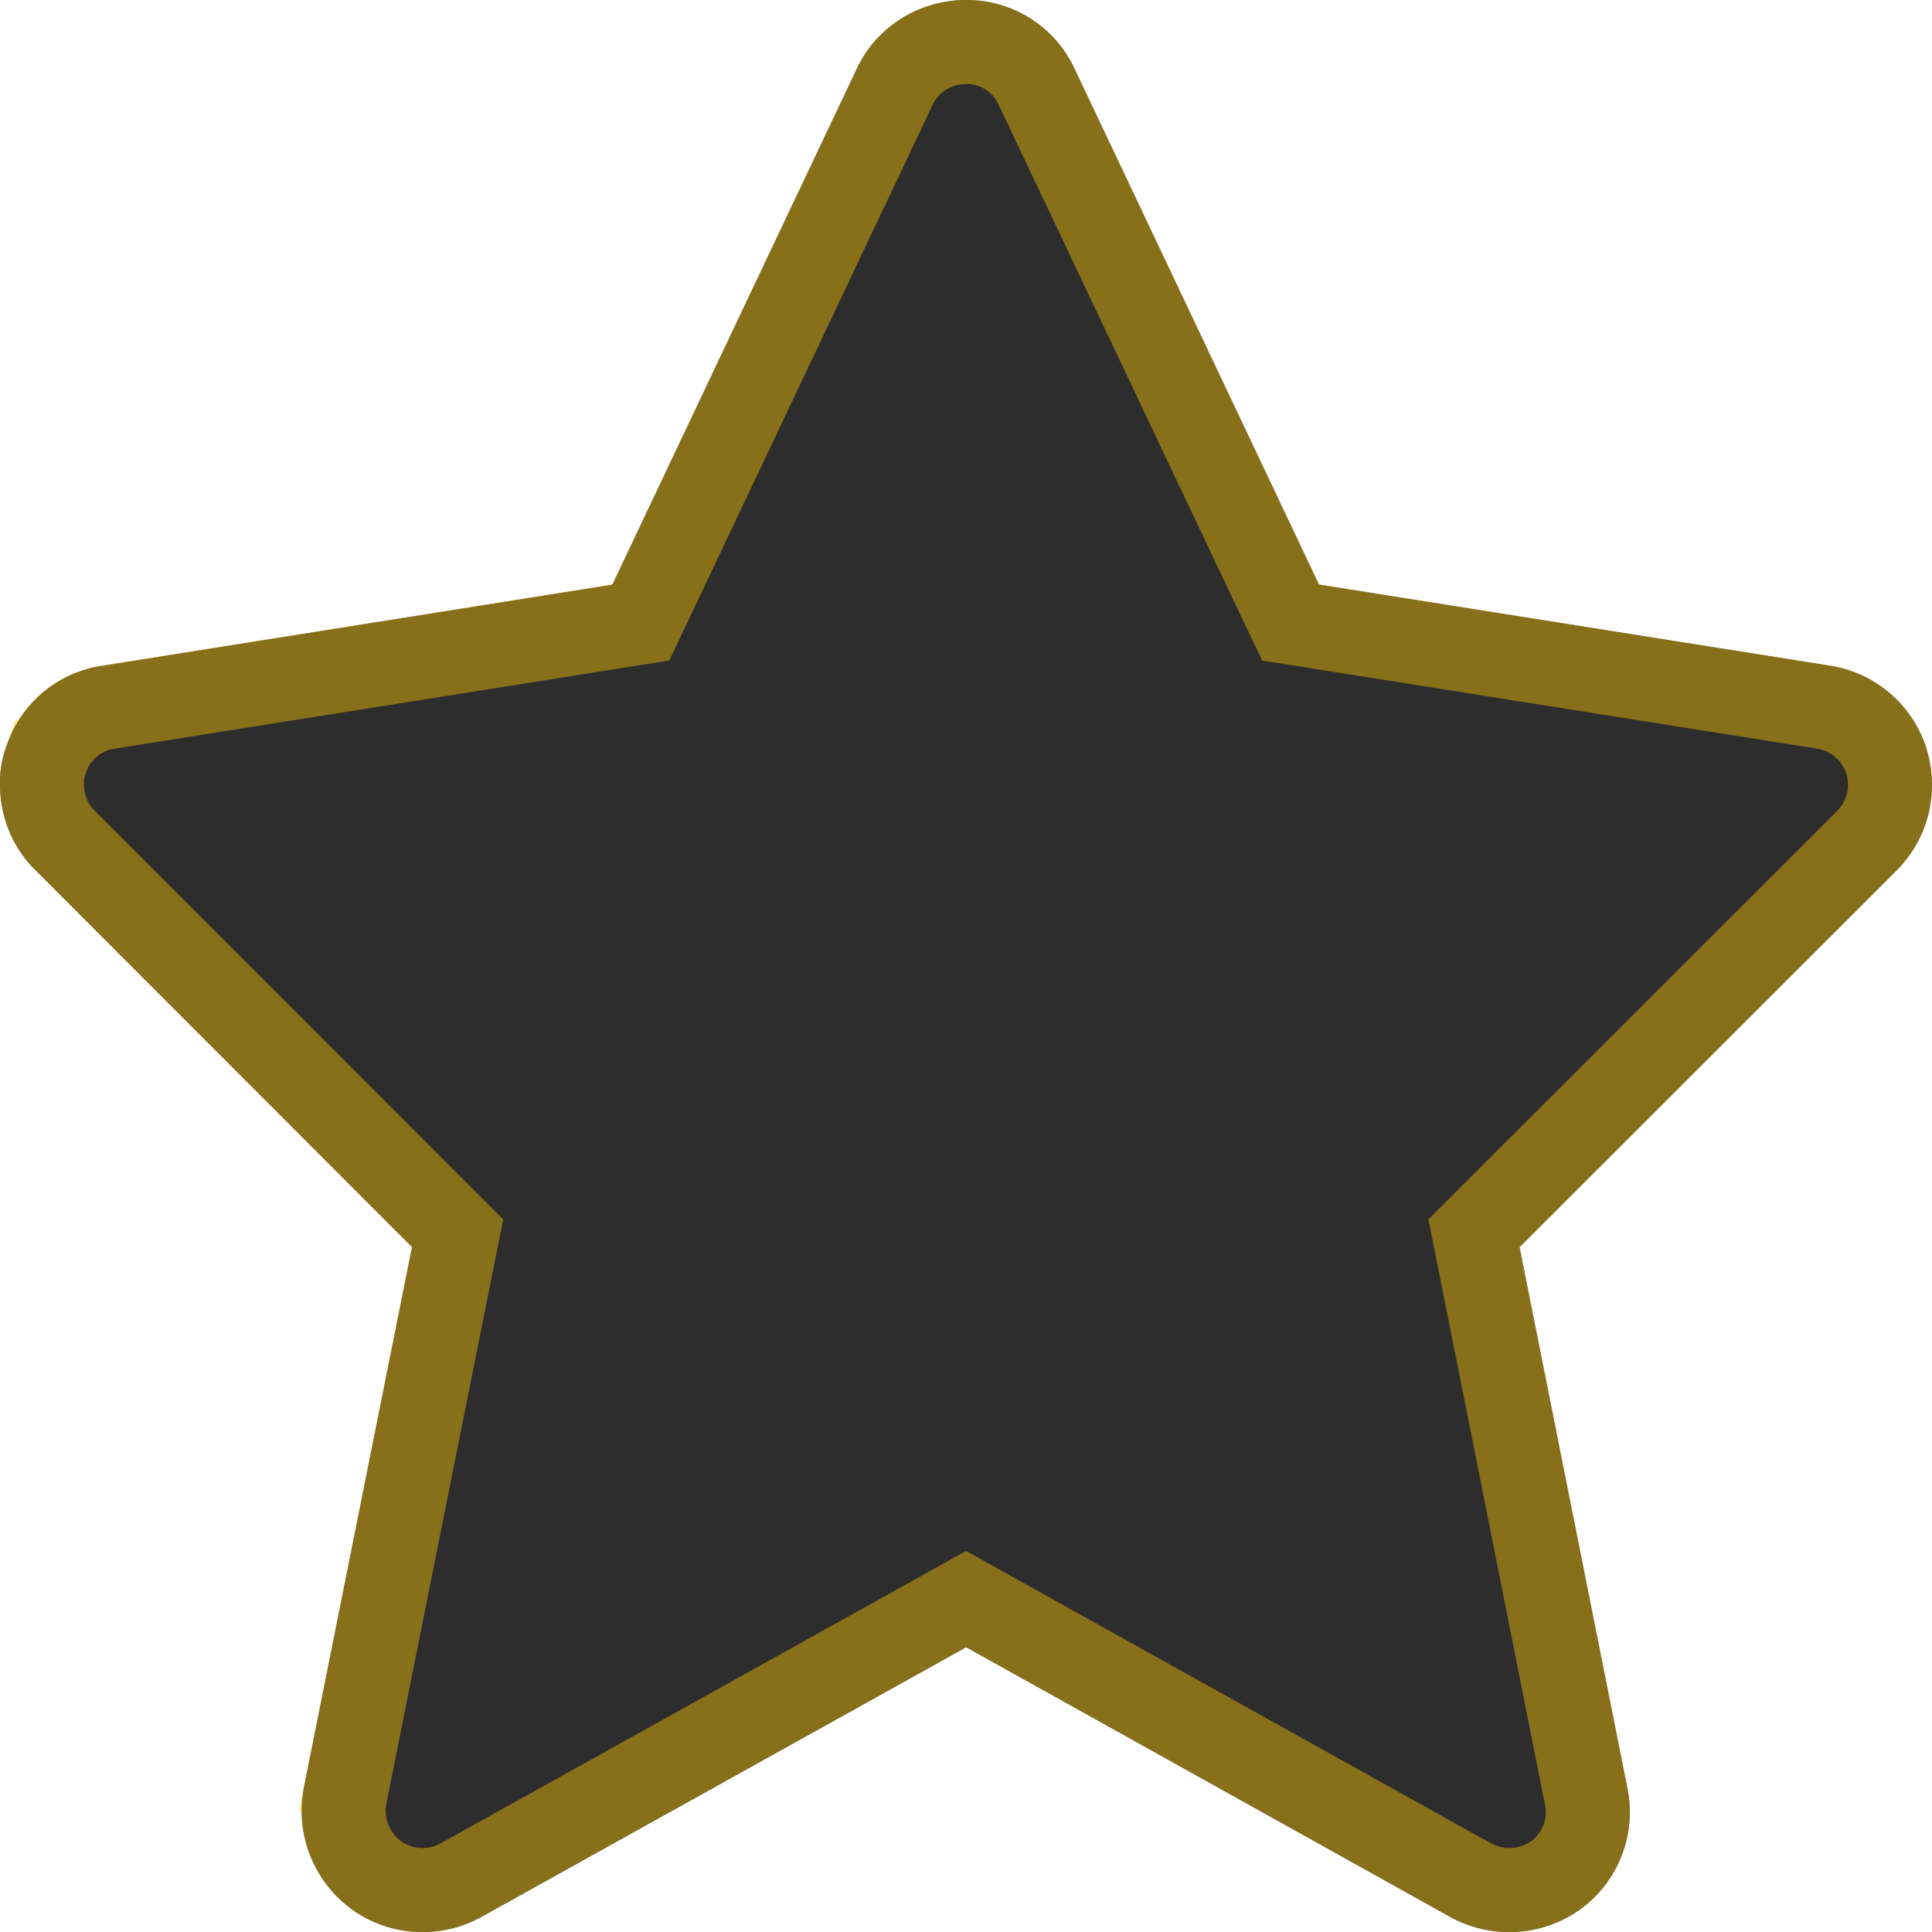 <svg width="23" height="23" viewBox="0 0 23 23" fill="none" xmlns="http://www.w3.org/2000/svg"><path d="M22.93 8.898a1.436 1.436 0 0 0-1.143-.973l-6.085-.966L12.795.824A1.415 1.415 0 0 0 11.5 0c-.554 0-1.069.317-1.303.824L7.29 6.96l-6.075.966a1.42 1.42 0 0 0-1.144.973A1.21 1.21 0 0 0 0 9.34c0 .383.149.751.419 1.016l4.486 4.49-1.289 6.443a1.451 1.451 0 0 0 .567 1.437c.248.181.545.275.845.275.245 0 .482-.058.704-.181l5.77-3.21 5.761 3.21a1.456 1.456 0 0 0 1.556-.094 1.43 1.43 0 0 0 .555-1.437l-1.284-6.442 4.494-4.49a1.441 1.441 0 0 0 .345-1.458z" fill="#2E2D2D"/><path d="M15.624 7.452l-.26-.041-.114-.238-2.907-6.135-.002-.004a.915.915 0 0 0-.84-.534c-.366 0-.7.21-.85.534l-.002.004-2.907 6.135-.113.238-.26.041-6.074.966a.922.922 0 0 0-.748.63l-.004.014-.005.014a.731.731 0 0 0-.038.263c0 .255.1.493.269.66l.003.003 4.486 4.49.19.19-.053.262-1.288 6.44a.952.952 0 0 0 .372.938.929.929 0 0 0 .55.178.933.933 0 0 0 .46-.119l5.77-3.21.242-.135.244.136 5.762 3.21.003.002a.956.956 0 0 0 1.015-.063.929.929 0 0 0 .36-.926l-.002-.01-1.283-6.442-.052-.262.189-.189 4.493-4.49a.941.941 0 0 0 .223-.951.936.936 0 0 0-.745-.633h-.002l-6.082-.966z" stroke="#FFC702" stroke-opacity=".43"/></svg>